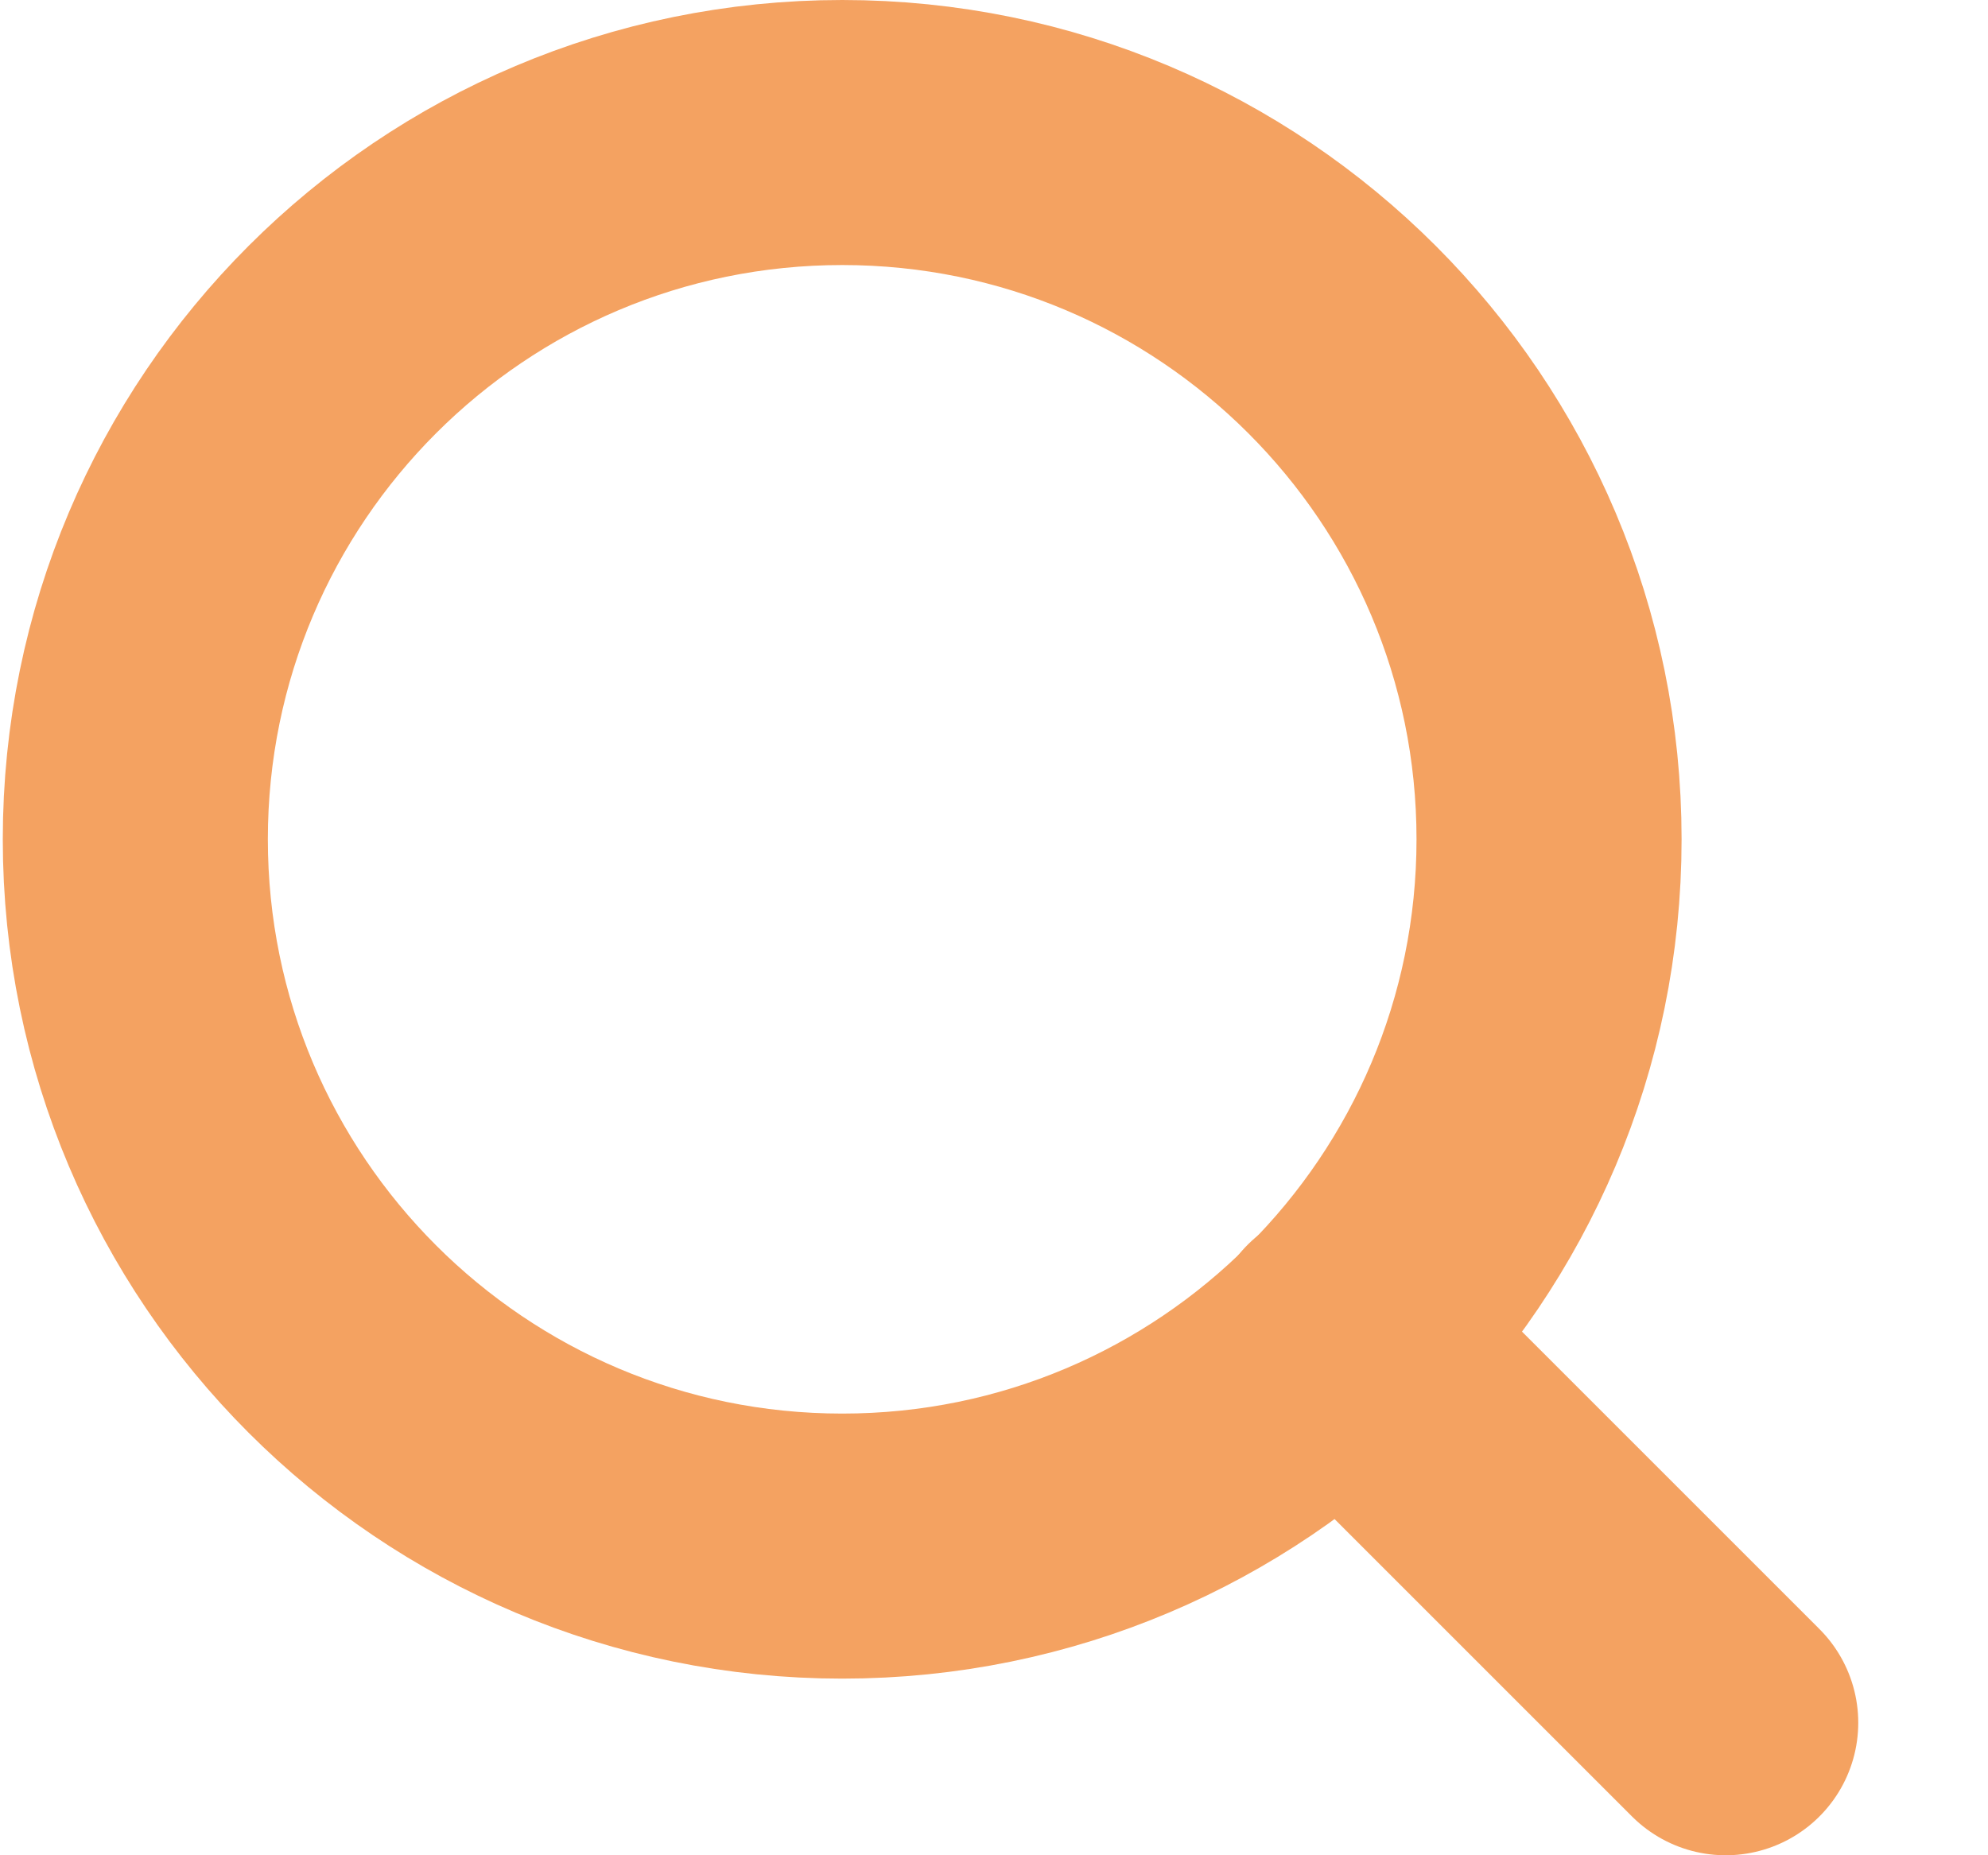 <svg width="15" height="14" viewBox="0 0 15 14" fill="none" xmlns="http://www.w3.org/2000/svg">
<path d="M6.355 11.667C9.3 11.667 11.688 9.279 11.688 6.333C11.688 3.388 9.3 1 6.355 1C3.409 1 1.021 3.388 1.021 6.333C1.021 9.279 3.409 11.667 6.355 11.667Z" stroke="#F4A261" stroke-width="2" stroke-linecap="round" stroke-linejoin="round"/>
<path d="M13.021 13L10.121 10.1" stroke="#F4A261" stroke-width="2" stroke-linecap="round" stroke-linejoin="round"/>
</svg>
